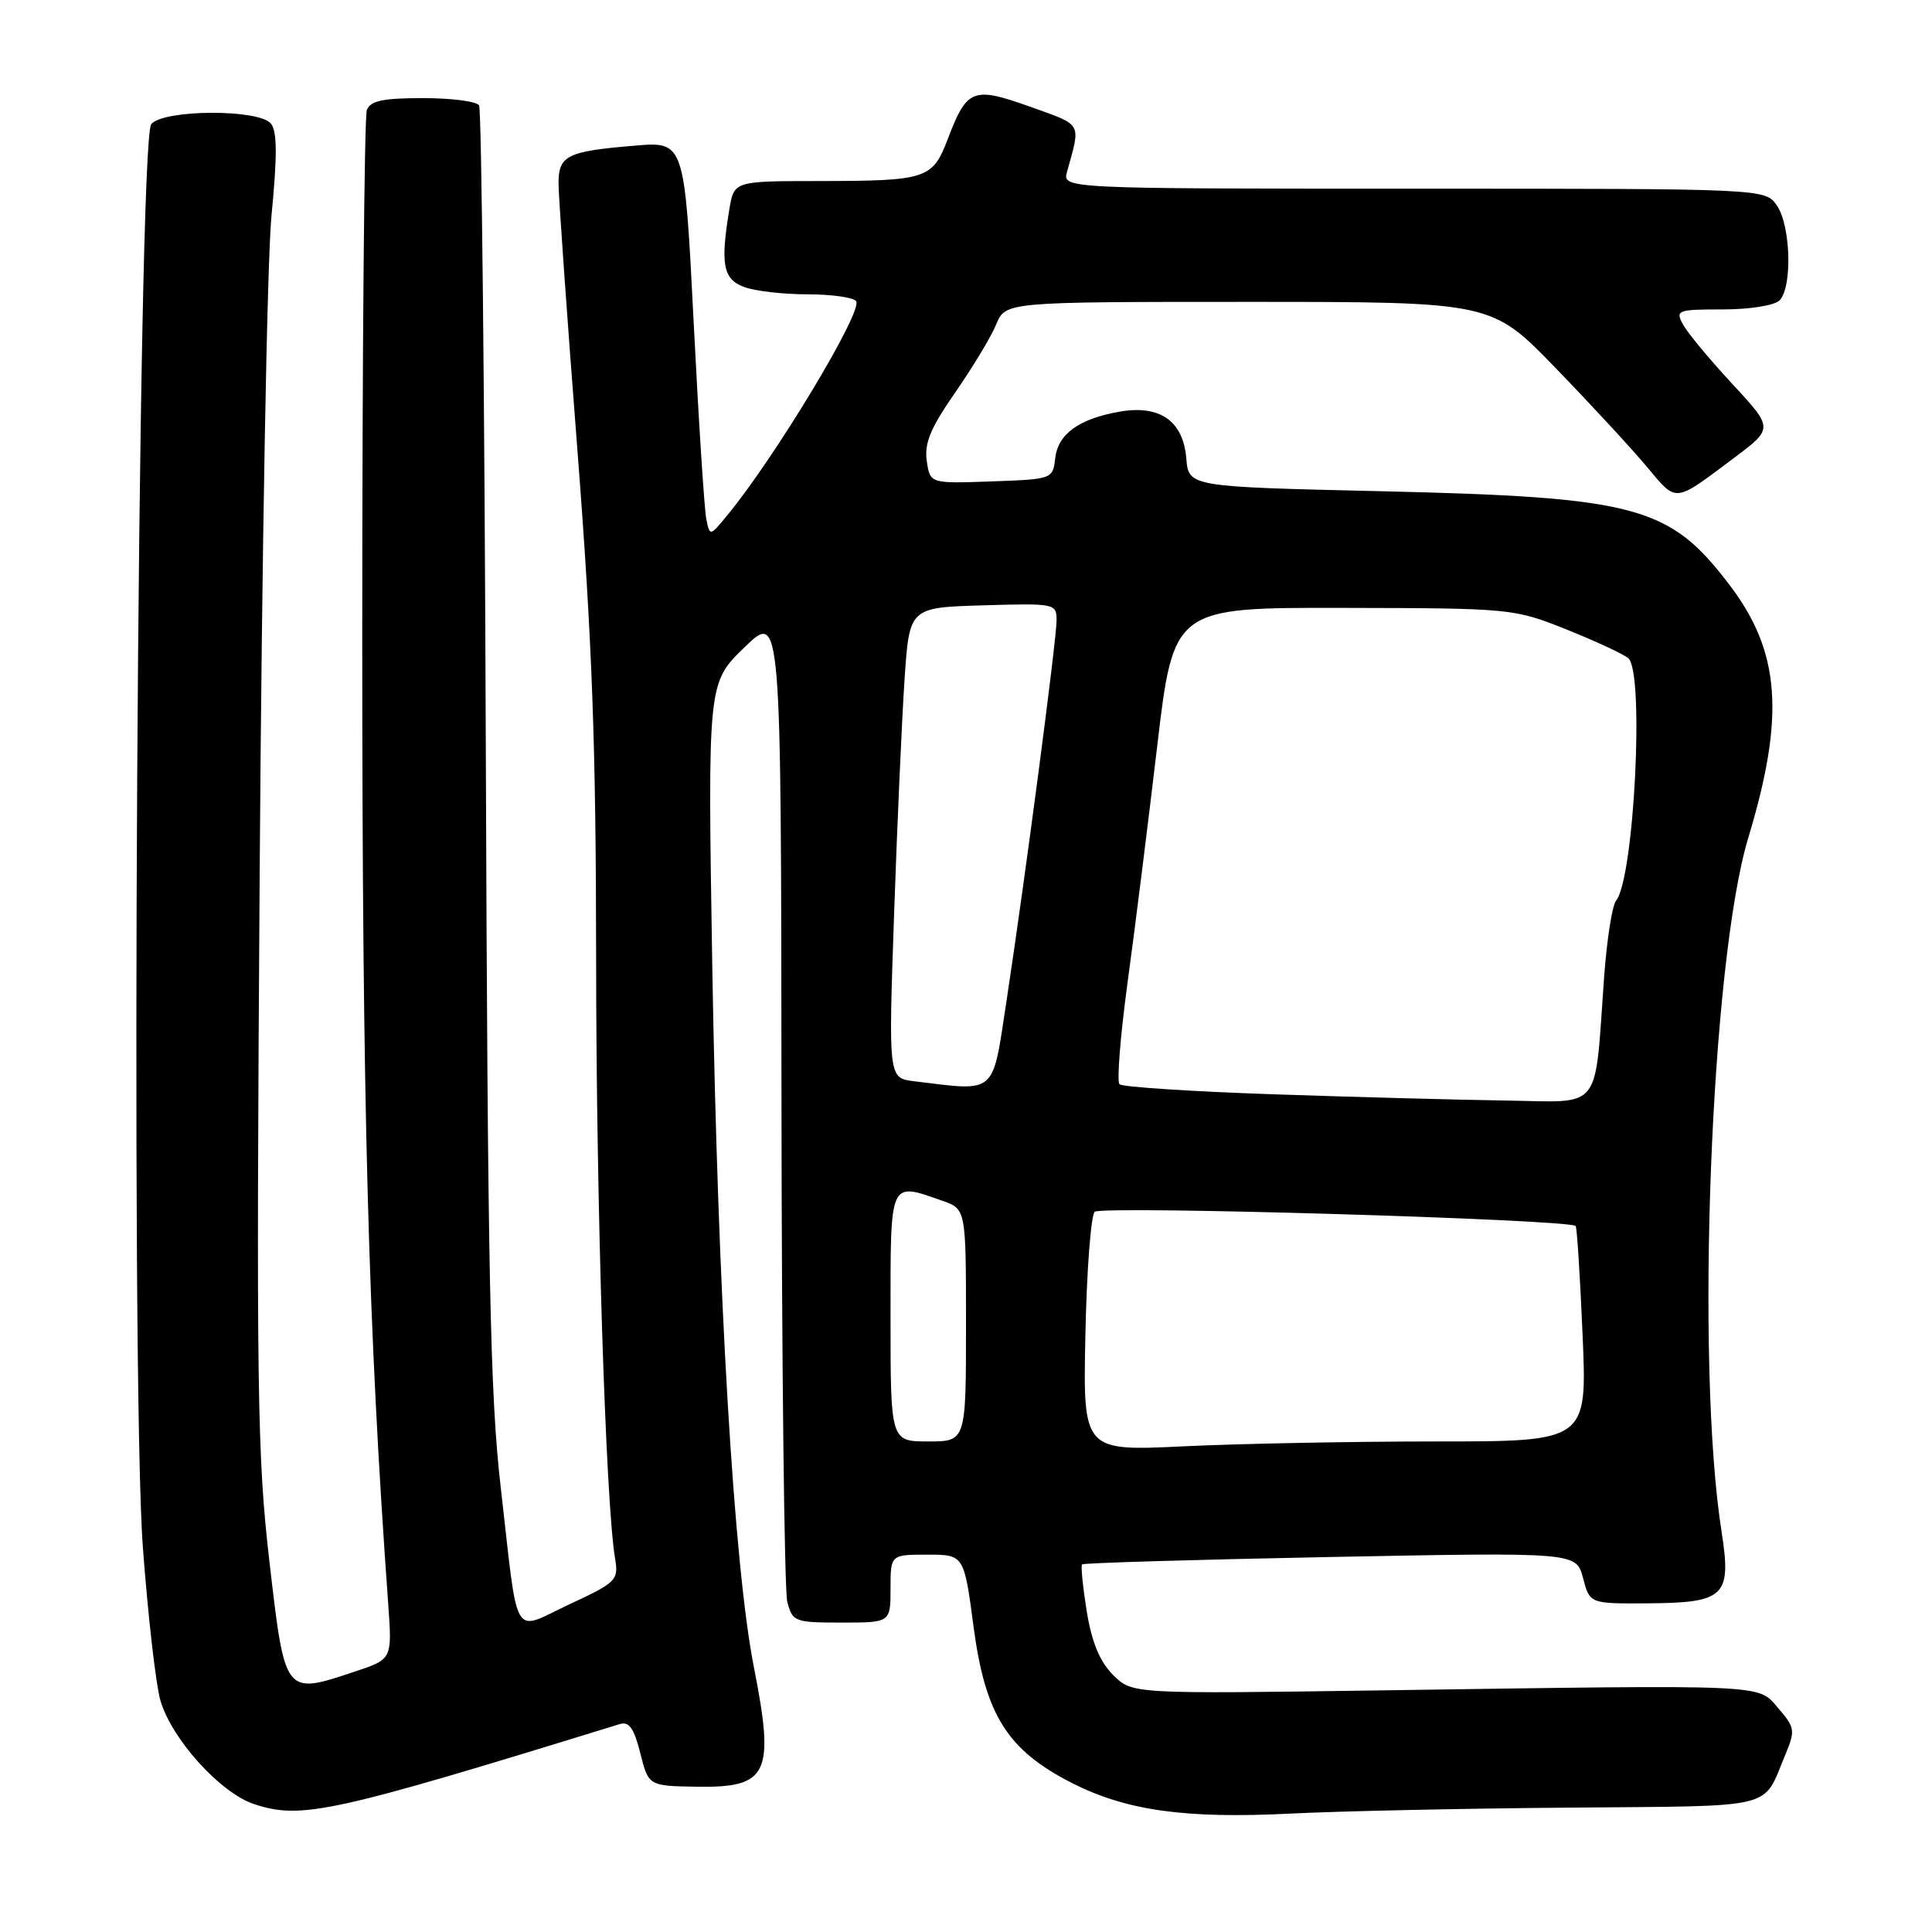 <?xml version="1.0" encoding="UTF-8" standalone="no"?>
<!DOCTYPE svg PUBLIC "-//W3C//DTD SVG 1.1//EN" "http://www.w3.org/Graphics/SVG/1.1/DTD/svg11.dtd" >
<svg xmlns="http://www.w3.org/2000/svg" xmlns:xlink="http://www.w3.org/1999/xlink" version="1.1" viewBox="0 0 256 256">
 <g >
 <path fill="currentColor"
d=" M 207.88 239.52 C 235.85 239.28 233.49 239.85 236.55 232.54 C 237.90 229.30 237.85 228.93 235.64 226.36 C 232.86 223.14 234.91 223.23 183.25 223.98 C 150.01 224.46 150.01 224.46 147.49 221.94 C 145.73 220.18 144.67 217.63 144.00 213.52 C 143.48 210.28 143.20 207.47 143.38 207.29 C 143.57 207.10 158.38 206.66 176.29 206.31 C 208.86 205.68 208.86 205.68 209.76 209.09 C 210.65 212.50 210.65 212.50 218.34 212.45 C 228.58 212.38 229.46 211.52 228.11 202.91 C 224.63 180.66 226.69 127.44 231.66 111.00 C 236.54 94.85 235.91 86.35 229.16 77.49 C 221.21 67.04 216.89 65.88 183.00 65.09 C 157.50 64.50 157.50 64.50 157.19 60.73 C 156.78 55.77 153.68 53.61 148.33 54.55 C 142.95 55.50 140.19 57.50 139.82 60.73 C 139.50 63.48 139.43 63.50 131.37 63.79 C 123.24 64.08 123.24 64.08 122.80 61.07 C 122.46 58.74 123.30 56.71 126.56 52.02 C 128.87 48.70 131.32 44.64 132.00 42.99 C 133.24 40.00 133.24 40.00 165.44 40.00 C 197.64 40.00 197.64 40.00 206.11 48.75 C 210.77 53.56 216.22 59.46 218.22 61.85 C 222.24 66.65 221.73 66.70 229.75 60.69 C 235.00 56.76 235.00 56.76 229.51 50.84 C 226.49 47.58 223.55 44.03 222.98 42.95 C 221.99 41.11 222.29 41.00 228.26 41.00 C 231.86 41.00 235.12 40.48 235.80 39.80 C 237.52 38.08 237.28 29.85 235.44 27.22 C 233.89 25.00 233.89 25.00 187.33 25.00 C 140.77 25.00 140.77 25.00 141.39 22.75 C 143.22 16.15 143.51 16.65 136.52 14.15 C 128.92 11.43 128.13 11.74 125.59 18.41 C 123.55 23.74 122.85 23.97 108.38 23.99 C 97.26 24.00 97.26 24.00 96.64 27.75 C 95.44 35.01 95.81 36.98 98.57 38.02 C 99.98 38.56 103.77 39.00 107.01 39.00 C 110.24 39.00 113.14 39.42 113.45 39.92 C 114.32 41.32 102.68 60.63 96.36 68.29 C 94.06 71.08 94.06 71.08 93.59 68.79 C 93.33 67.53 92.57 55.75 91.91 42.62 C 90.70 18.74 90.70 18.74 84.10 19.30 C 75.07 20.06 74.00 20.60 74.01 24.36 C 74.02 26.09 75.13 41.90 76.50 59.50 C 78.48 85.11 78.97 98.61 78.99 127.10 C 79.00 159.62 80.25 199.05 81.50 206.51 C 81.98 209.38 81.70 209.67 75.47 212.57 C 67.73 216.19 68.74 217.91 66.34 197.00 C 64.94 184.83 64.62 169.03 64.37 98.71 C 64.21 52.63 63.81 14.49 63.48 13.96 C 63.15 13.43 59.81 13.00 56.05 13.00 C 50.74 13.00 49.08 13.35 48.61 14.58 C 48.27 15.45 48.00 46.84 48.00 84.33 C 48.00 146.92 48.77 175.53 51.45 212.68 C 51.96 219.85 51.96 219.85 47.00 221.50 C 37.68 224.60 37.77 224.71 35.71 207.00 C 34.08 192.95 33.95 184.39 34.41 115.50 C 34.69 73.70 35.39 34.60 35.97 28.62 C 36.75 20.59 36.73 17.38 35.89 16.37 C 34.28 14.43 21.67 14.49 20.04 16.45 C 18.23 18.63 17.26 182.62 18.93 205.00 C 19.60 214.07 20.65 223.21 21.25 225.31 C 22.73 230.42 29.19 237.58 33.66 239.05 C 39.92 241.12 43.85 240.26 82.12 228.45 C 83.36 228.07 84.01 229.00 84.84 232.30 C 85.94 236.65 85.94 236.65 92.41 236.75 C 101.81 236.89 102.68 235.04 99.89 220.89 C 97.24 207.43 95.10 171.30 94.38 128.00 C 93.77 90.50 93.77 90.50 98.63 85.79 C 103.50 81.07 103.50 81.07 103.55 145.29 C 103.58 180.60 103.93 210.74 104.32 212.25 C 105.01 214.89 105.29 215.00 111.52 215.00 C 118.00 215.00 118.00 215.00 118.00 210.50 C 118.00 206.00 118.00 206.00 122.87 206.00 C 127.74 206.00 127.74 206.00 129.01 215.61 C 130.56 227.26 133.49 231.90 142.04 236.26 C 149.25 239.92 157.03 241.01 171.00 240.31 C 177.32 239.99 193.92 239.63 207.88 239.52 Z  M 143.82 176.89 C 143.99 168.43 144.55 161.08 145.05 160.57 C 145.87 159.73 207.90 161.57 208.78 162.45 C 208.96 162.62 209.37 169.12 209.70 176.88 C 210.31 191.00 210.31 191.00 190.31 191.00 C 179.31 191.00 164.28 191.29 156.91 191.64 C 143.50 192.29 143.50 192.29 143.82 176.89 Z  M 118.00 174.50 C 118.00 156.16 117.79 156.64 124.85 159.10 C 128.00 160.20 128.00 160.20 128.00 175.60 C 128.00 191.00 128.00 191.00 123.00 191.00 C 118.00 191.00 118.00 191.00 118.00 174.50 Z  M 168.75 145.00 C 157.89 144.63 148.70 144.03 148.34 143.67 C 147.97 143.30 148.45 137.26 149.40 130.25 C 150.36 123.24 152.12 109.17 153.32 99.00 C 155.50 80.50 155.50 80.50 178.00 80.55 C 200.23 80.59 200.58 80.63 207.50 83.38 C 211.35 84.92 215.06 86.64 215.75 87.21 C 217.92 89.01 216.54 116.40 214.13 119.36 C 213.62 119.99 212.91 124.55 212.55 129.50 C 211.26 147.50 212.42 146.02 199.66 145.83 C 193.52 145.74 179.61 145.37 168.75 145.00 Z  M 121.11 143.27 C 117.72 142.85 117.72 142.85 118.47 121.18 C 118.88 109.25 119.51 95.22 119.86 90.00 C 120.50 80.50 120.50 80.50 130.25 80.21 C 139.82 79.93 140.00 79.97 140.00 82.21 C 139.99 84.86 135.86 116.24 133.35 132.75 C 131.45 145.22 132.15 144.61 121.11 143.27 Z "/>
</g>
</svg>